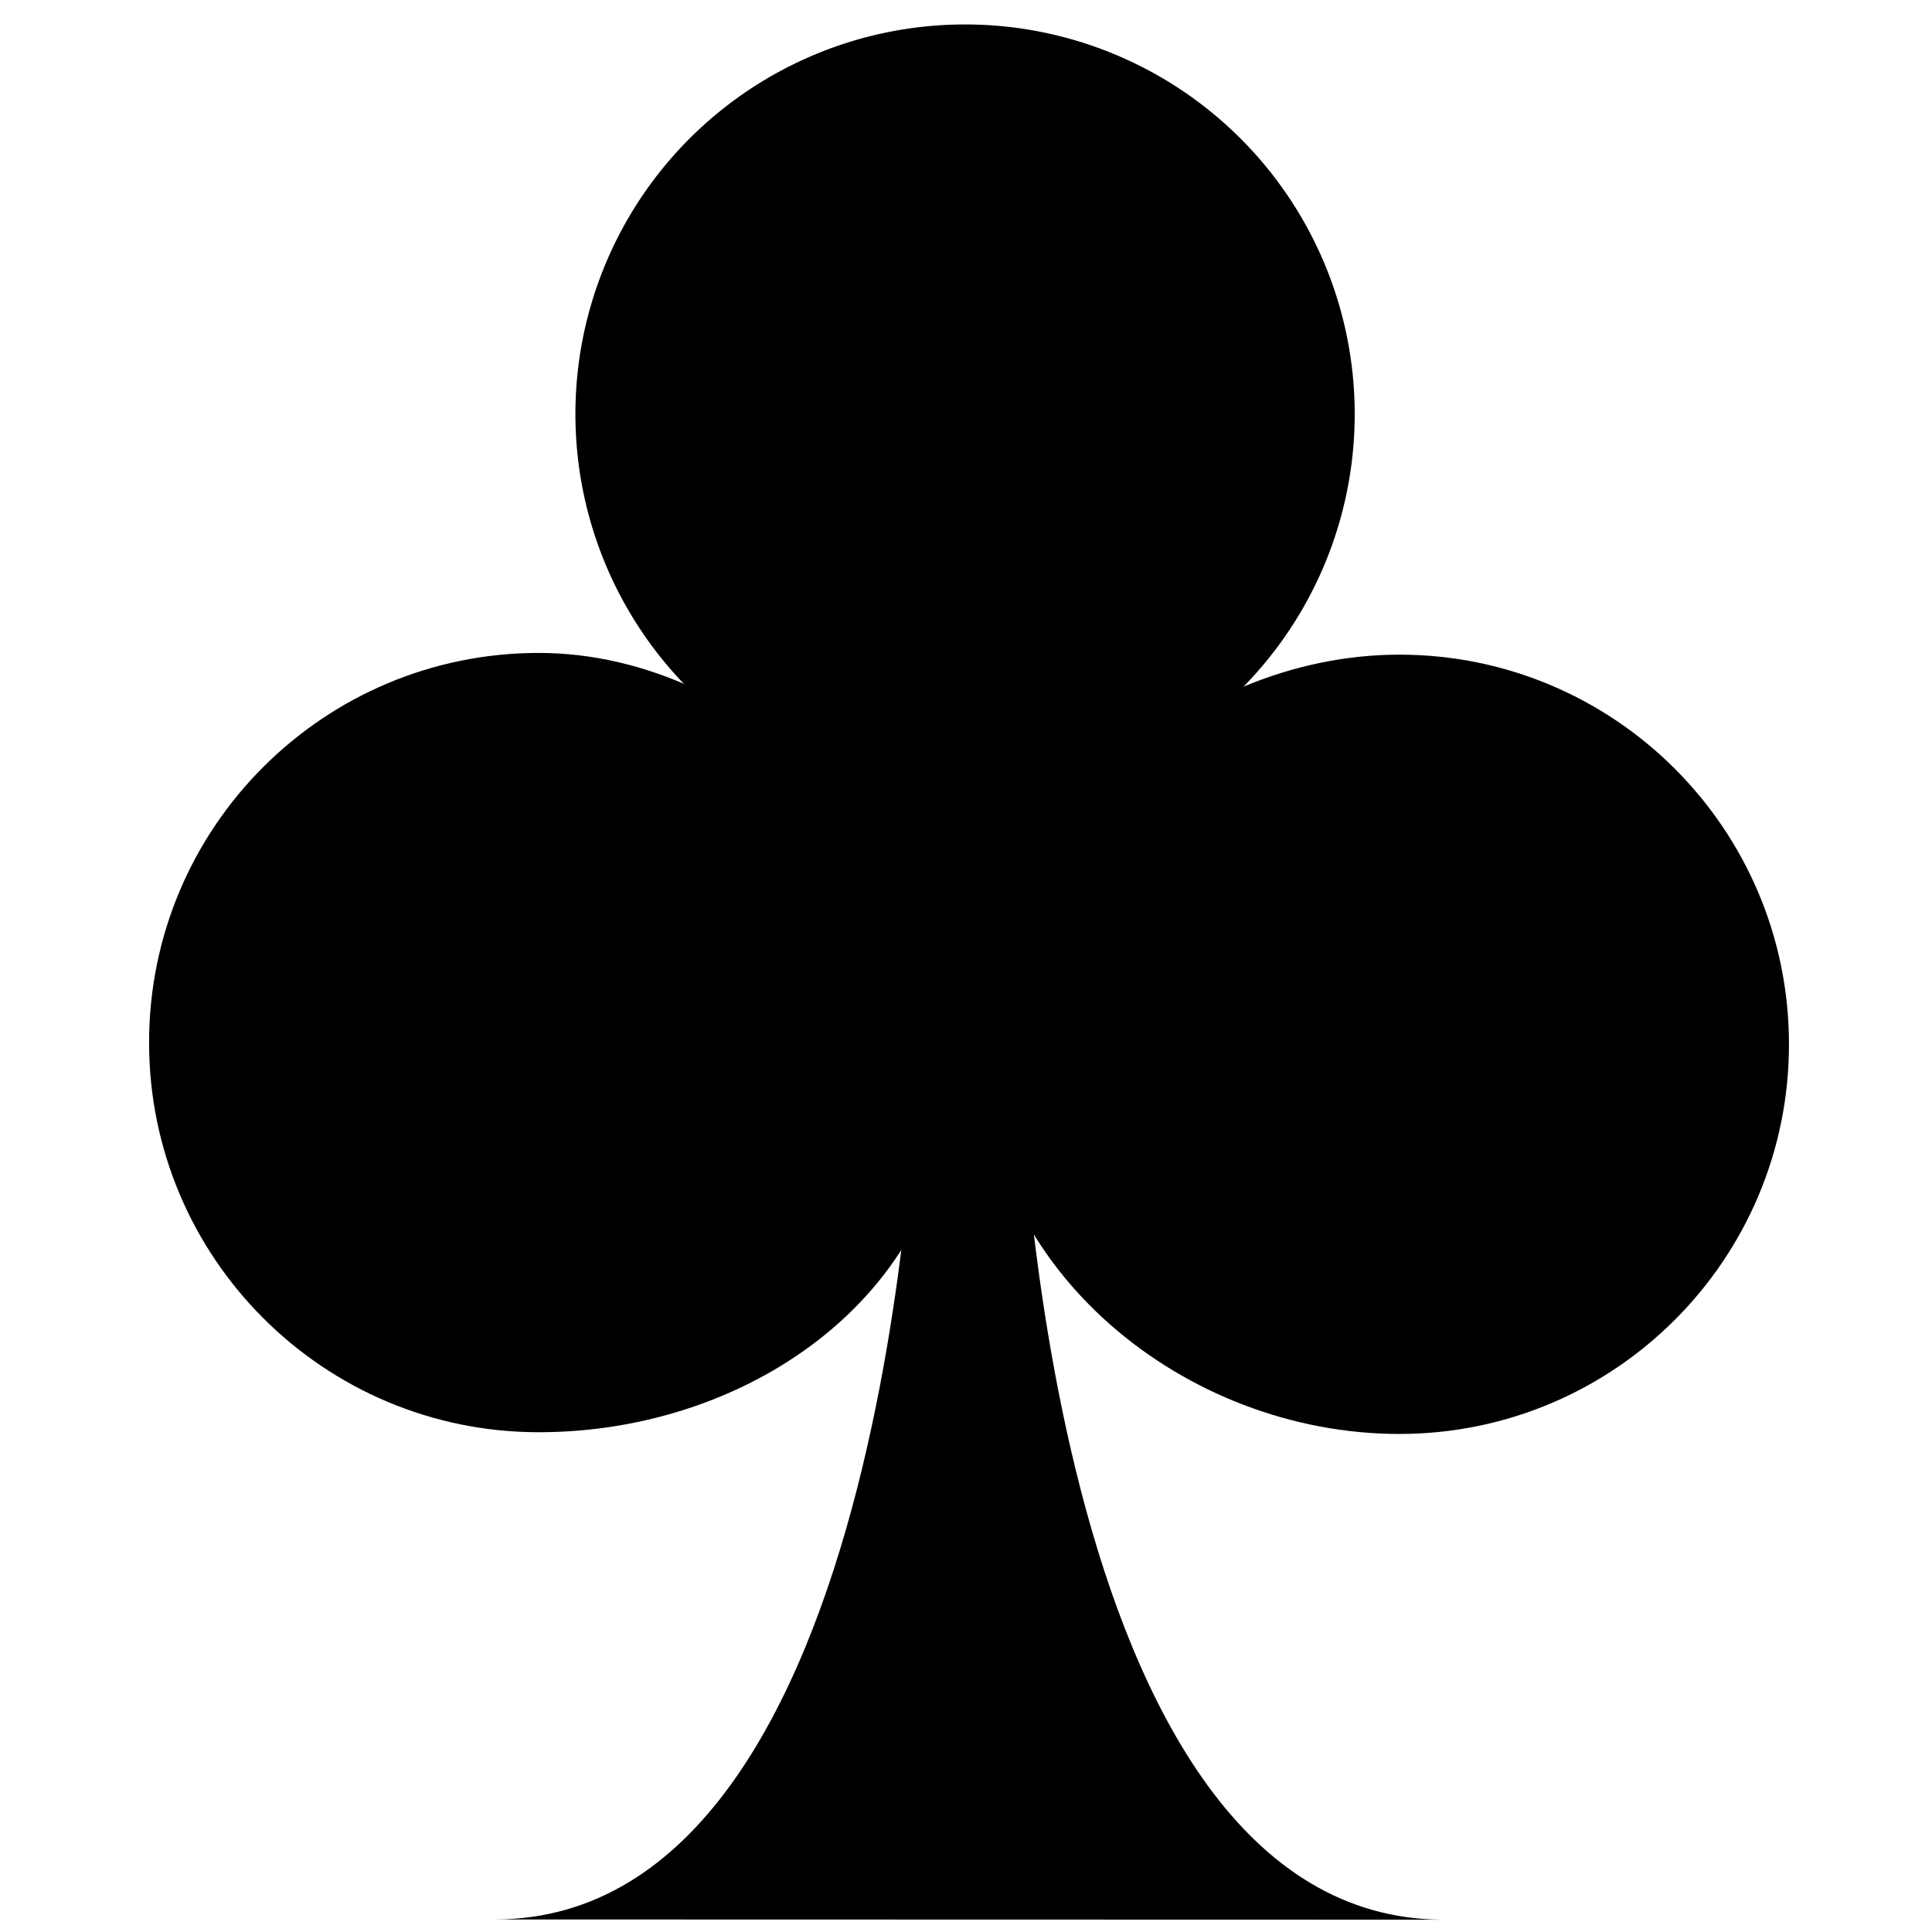 <?xml version="1.0" encoding="UTF-8" standalone="no"?>
<!-- Created with Inkscape (http://www.inkscape.org/) -->

<svg
   xmlns:dc="http://purl.org/dc/elements/1.1/"
   xmlns:cc="http://creativecommons.org/ns#"
   xmlns:rdf="http://www.w3.org/1999/02/22-rdf-syntax-ns#"
   xmlns:svg="http://www.w3.org/2000/svg"
   xmlns="http://www.w3.org/2000/svg"
   xmlns:sodipodi="http://sodipodi.sourceforge.net/DTD/sodipodi-0.dtd"
   xmlns:inkscape="http://www.inkscape.org/namespaces/inkscape"
   width="72"
   height="72"
   viewBox="0 0 72 72"
   id="svg2"
   version="1.1"
   inkscape:version="0.91 r13725"
   sodipodi:docname="club.svg"
   inkscape:export-filename="C:\Users\Zak\Documents\designs\expo_sign\heart.png"
   inkscape:export-xdpi="90"
   inkscape:export-ydpi="90">
  <defs
     id="defs4" />
  <sodipodi:namedview
     id="base"
     pagecolor="#ffffff"
     bordercolor="#666666"
     borderopacity="1.0"
     inkscape:pageopacity="0.0"
     inkscape:pageshadow="2"
     inkscape:zoom="7.9195959"
     inkscape:cx="23.762705"
     inkscape:cy="46.245817"
     inkscape:document-units="px"
     inkscape:current-layer="layer1"
     showgrid="false"
     units="px"
     showguides="true"
     inkscape:guide-bbox="true"
     inkscape:window-width="1920"
     inkscape:window-height="1018"
     inkscape:window-x="-8"
     inkscape:window-y="-8"
     inkscape:window-maximized="1">
    <sodipodi:guide
       position="36.05,61.935"
       orientation="1,0"
       id="guide4152" />
    <sodipodi:guide
       position="37.199,25.19"
       orientation="0,1"
       id="guide4154" />
    <sodipodi:guide
       position="41.037,18.562"
       orientation="0,1"
       id="guide5297" />
  </sodipodi:namedview>
  <g
     inkscape:label="Layer 1"
     inkscape:groupmode="layer"
     id="layer1"
     transform="translate(0,-980.362)">
    <g
       transform="matrix(0.06,0,0,0.06,5.578,980.15)"
       id="g6"
       style="fill-opacity:1">
      <title
         id="title8">Layer 1</title>
      <g
         id="svg_1"
         style="fill-opacity:1">
        <g
           transform="matrix(35.985,0,0,35.985,-2550.64,-3750.97)"
           id="g2005"
           style="fill-opacity:1">
          <path
             inkscape:connector-curvature="0"
             style="stroke:#88a3ce;stroke-width:0;fill-opacity:1"
             id="path2007"
             d="m 93.222,137.47 c -3.479,0.003 -5.31,-3.707 -6.27,-7.416 -0.961,-3.712 -1.052,-7.424 -1.052,-7.424 l -1.775,-0.018 c 0,0 -0.333,14.848 -7.291,14.854 l 16.387,0.004 0,0 z" />
        </g>
      </g>
    </g>
    <path
       style="opacity:1;fill-opacity:1;stroke:none;stroke-width:10;stroke-linejoin:round;stroke-miterlimit:4;stroke-dasharray:none;stroke-opacity:1"
       d="m 35.498,1020.374 c -2.3e-5,8.02 -7.402,13.363 -15.421,13.363 -8.02,0 -14.521,-6.501 -14.521,-14.521 2.37e-5,-8.02 6.501,-14.521 14.521,-14.521 8.02,0 15.421,7.659 15.421,15.679 z"
       id="circle5290"
       inkscape:connector-curvature="0"
       sodipodi:nodetypes="sssss" />
    <path
       style="opacity:1;fill-opacity:1;stroke:none;stroke-width:10;stroke-linejoin:round;stroke-miterlimit:4;stroke-dasharray:none;stroke-opacity:1"
       d="m 66.67,1019.28 c 3.1e-5,8.02 -6.501,14.521 -14.521,14.521 -8.02,0 -15.551,-6.16 -15.551,-14.18 2.4e-5,-8.02 7.532,-14.862 15.551,-14.862 8.02,0 14.521,6.501 14.521,14.521 z"
       id="circle5292"
       inkscape:connector-curvature="0"
       sodipodi:nodetypes="sssss" />
    <path
       style="opacity:1;fill-opacity:1;stroke:none;stroke-width:10;stroke-linejoin:round;stroke-miterlimit:4;stroke-dasharray:none;stroke-opacity:1"
       d="M 50.486,995.794 A 14.521,14.521 0 0 1 35.965,1010.315 14.521,14.521 0 0 1 21.444,995.794 14.521,14.521 0 0 1 35.965,981.273 14.521,14.521 0 0 1 50.486,995.794 Z"
       id="path4184"
       inkscape:connector-curvature="0" />
    <rect
       style="opacity:1;fill-opacity:1;stroke:none;stroke-width:10;stroke-linejoin:round;stroke-miterlimit:4;stroke-dasharray:none;stroke-opacity:1"
       id="rect5299"
       width="17.5"
       height="17.5"
       x="28.214"
       y="1003.791" />
  </g>
</svg>
